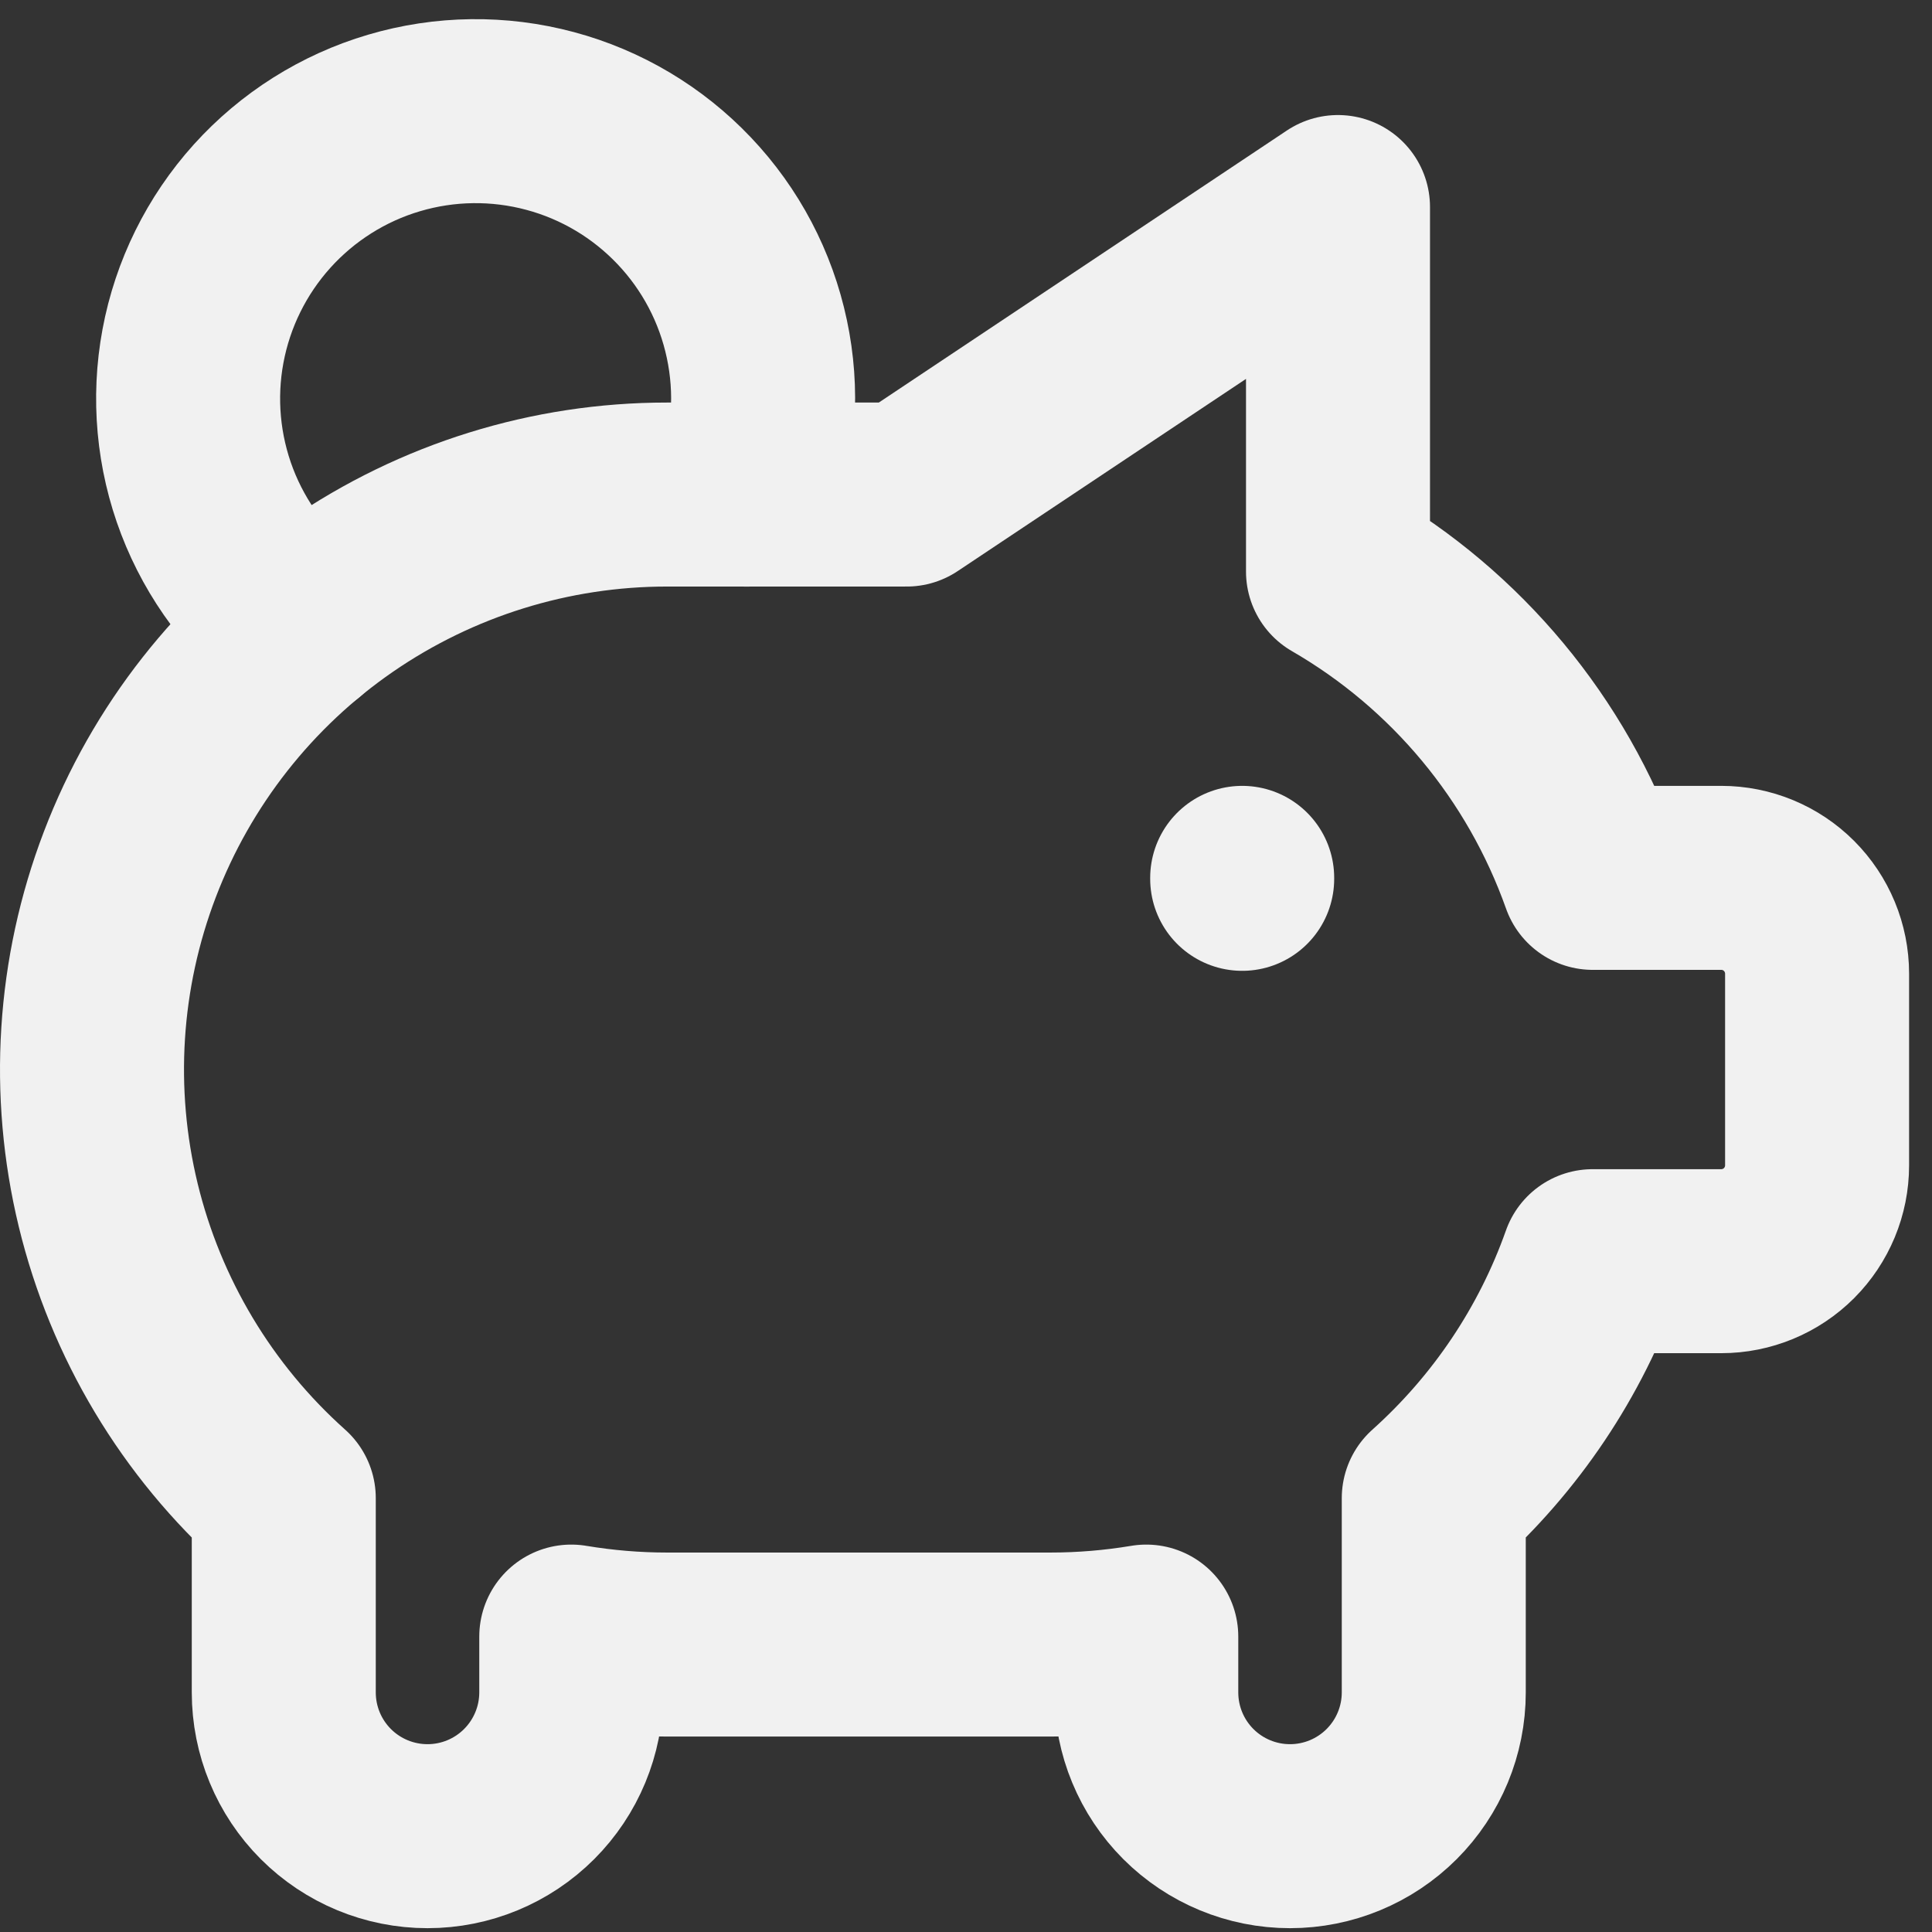 <svg width="42" height="42" viewBox="0 0 42 42" fill="none" xmlns="http://www.w3.org/2000/svg">
<rect x="0" y="0" width="42" height="42" fill="#333333" stroke="none"/>
<path d="M27.004 19.084V19.105M6.531 13.621C5.617 12.919 4.916 11.978 4.503 10.902C4.091 9.826 3.984 8.656 4.195 7.523C4.406 6.39 4.926 5.338 5.697 4.482C6.469 3.626 7.462 2.999 8.567 2.673C9.672 2.346 10.846 2.331 11.96 2.63C13.073 2.928 14.081 3.529 14.874 4.365C15.668 5.201 16.214 6.24 16.453 7.368C16.693 8.495 16.616 9.666 16.231 10.753" stroke="#F1F1F1" stroke-width="4" stroke-linecap="round" stroke-linejoin="round"/>
<path d="M29.087 4.501V12.424C31.666 13.915 33.629 16.277 34.625 19.084H37.419C37.971 19.084 38.501 19.303 38.892 19.694C39.282 20.085 39.502 20.615 39.502 21.167V25.334C39.502 25.887 39.282 26.416 38.892 26.807C38.501 27.198 37.971 27.417 37.419 27.417H34.623C33.923 29.396 32.733 31.167 31.169 32.569V36.792C31.169 37.621 30.839 38.416 30.253 39.002C29.667 39.588 28.872 39.917 28.044 39.917C27.215 39.917 26.42 39.588 25.834 39.002C25.248 38.416 24.919 37.621 24.919 36.792V35.578C24.23 35.693 23.533 35.751 22.835 35.751H14.502C13.804 35.751 13.107 35.693 12.419 35.578V36.792C12.419 37.621 12.089 38.416 11.503 39.002C10.917 39.588 10.123 39.917 9.294 39.917C8.465 39.917 7.67 39.588 7.084 39.002C6.498 38.416 6.169 37.621 6.169 36.792V32.569C4.281 30.882 2.951 28.661 2.353 26.2C1.756 23.74 1.919 21.156 2.823 18.791C3.726 16.425 5.327 14.39 7.412 12.954C9.498 11.519 11.97 10.75 14.502 10.751H19.71L29.085 4.501H29.087Z" stroke="#F1F1F1" stroke-width="4" stroke-linecap="round" stroke-linejoin="round"/>
</svg>
